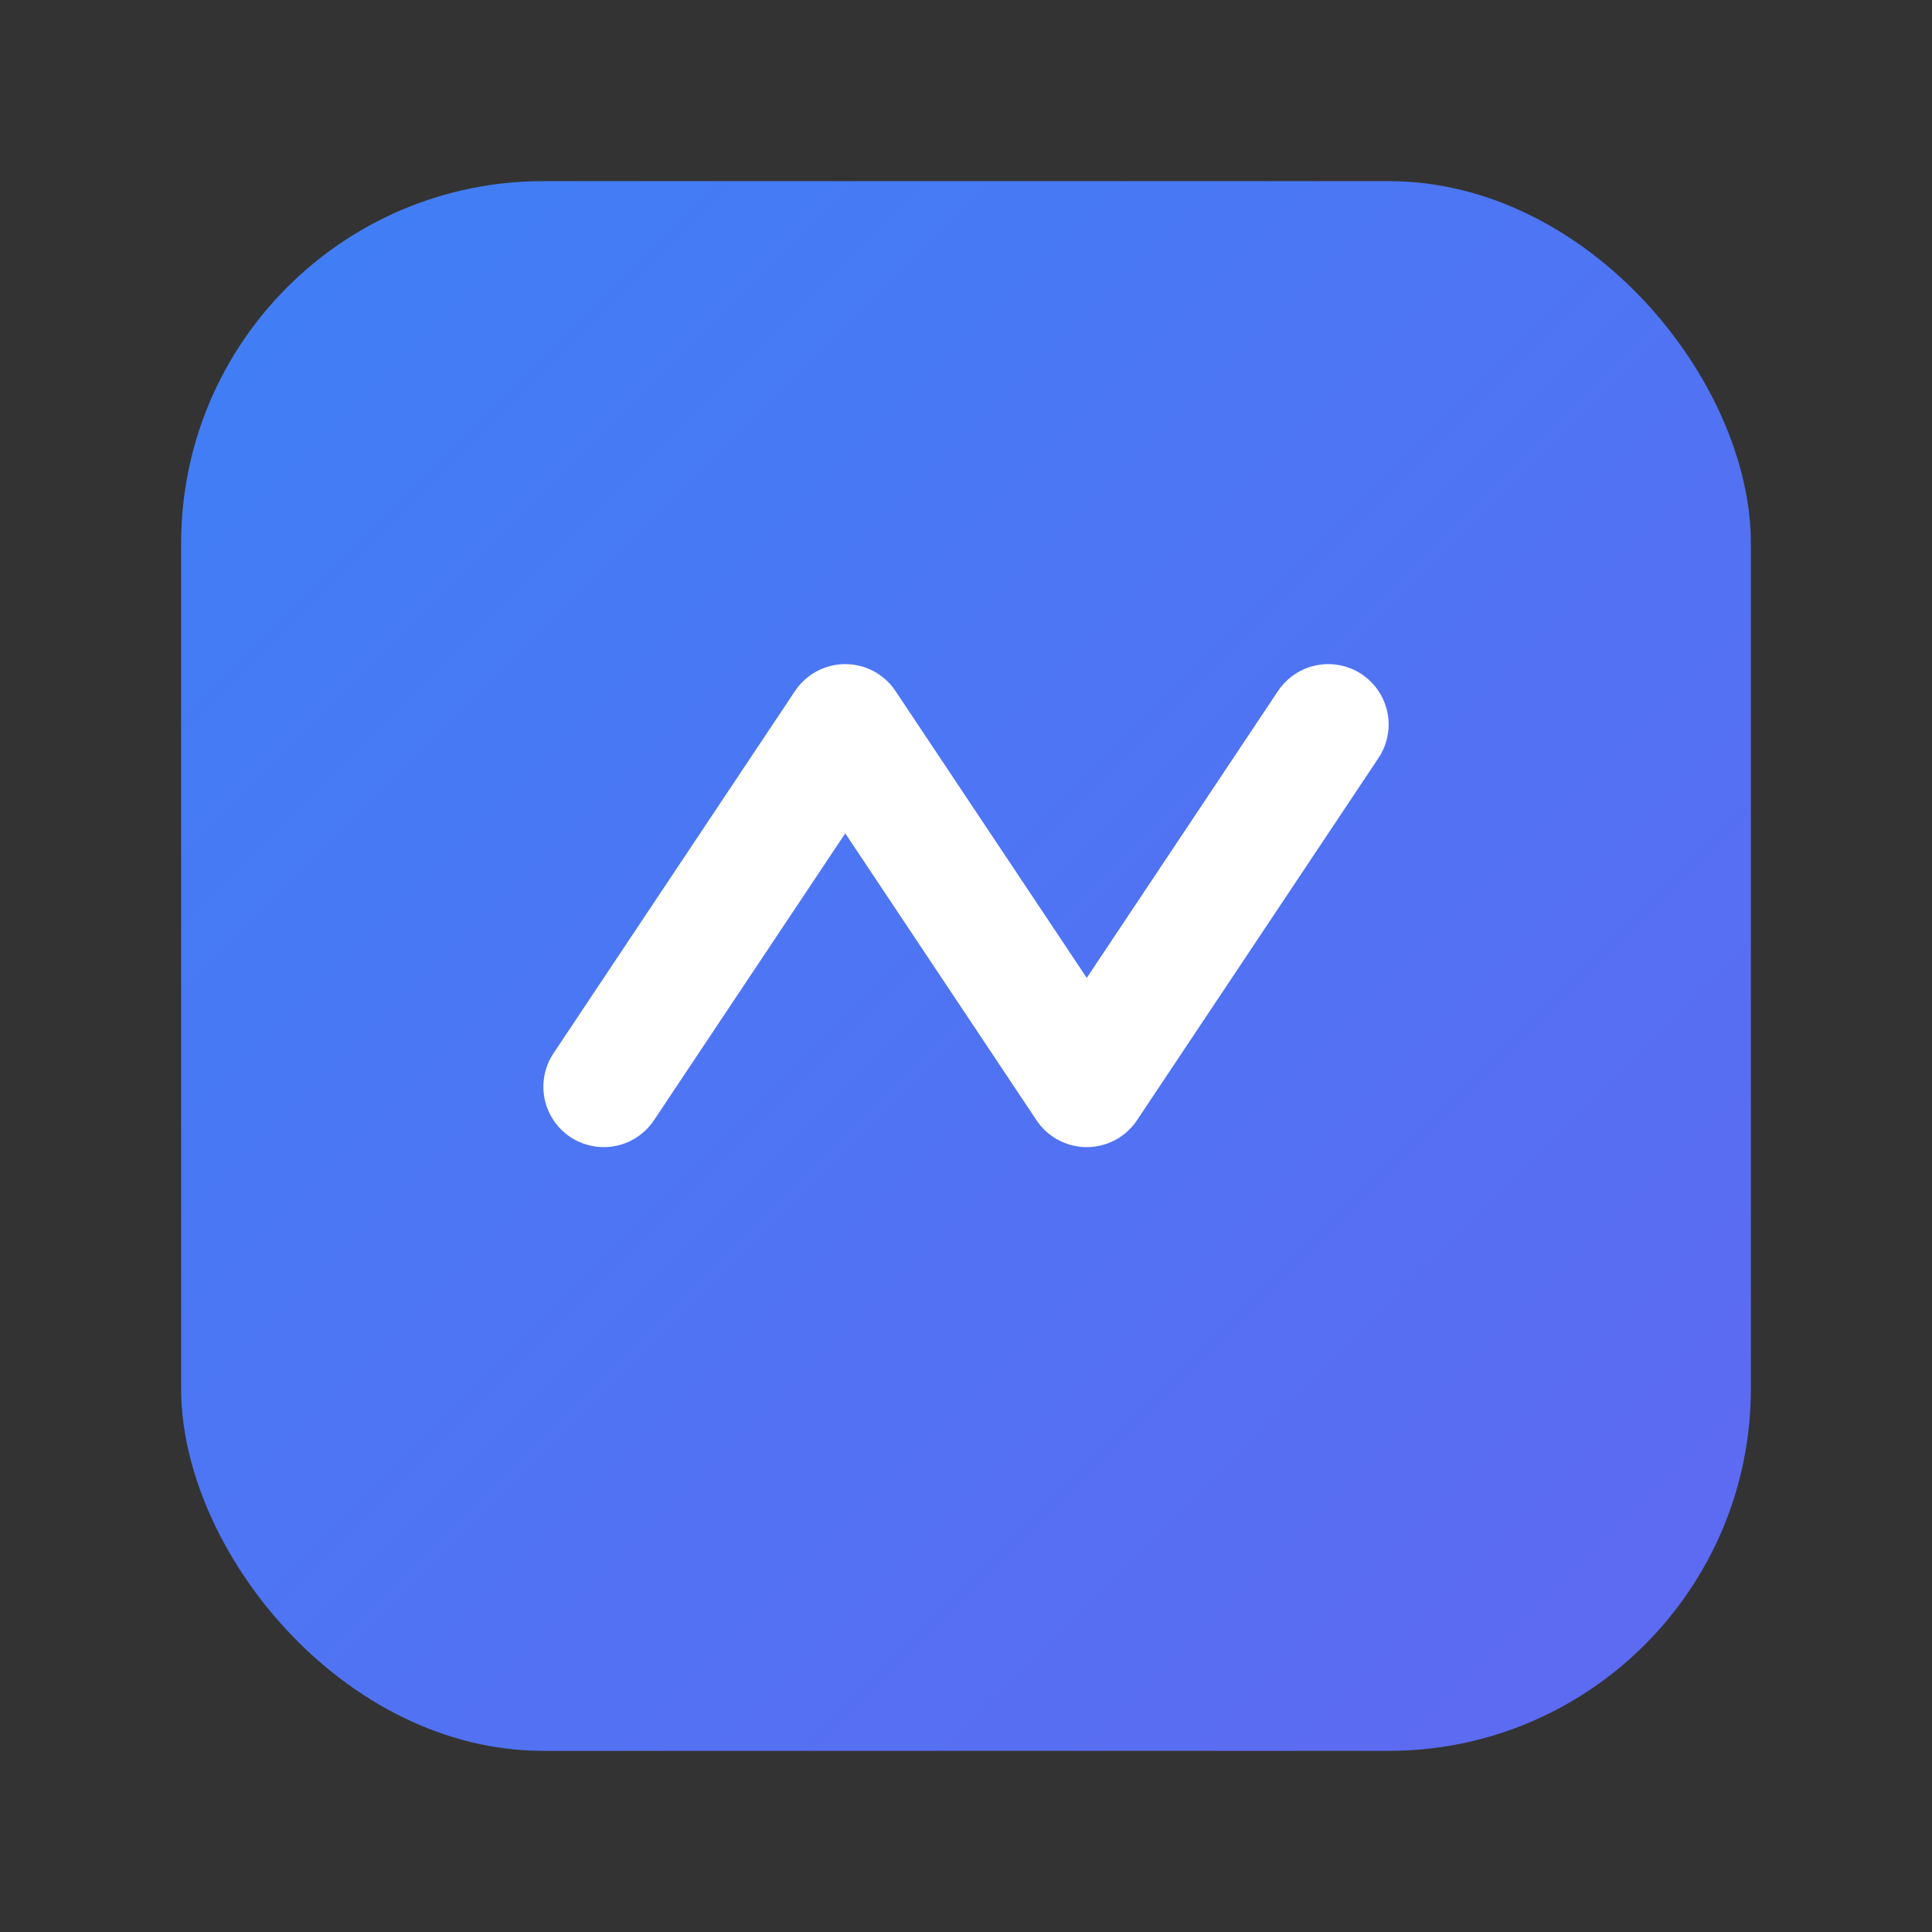 <svg xmlns="http://www.w3.org/2000/svg" width="128" height="128" viewBox="0 0 128 128" fill="none">
  <rect x="0" y="0" width="128" height="128" fill="#333333" stroke="none"/>
  <defs>
    <linearGradient id="g" x1="0" y1="0" x2="128" y2="128" gradientUnits="userSpaceOnUse">
      <stop stop-color="#3B82F6"/>
      <stop offset="1" stop-color="#6366F1"/>
    </linearGradient>
  </defs>
  <rect x="12" y="12" width="104" height="104" rx="24" fill="url(#g)"/>
  <path d="M40 72l16-24 16 24 16-24" stroke="white" stroke-width="8" stroke-linecap="round" stroke-linejoin="round"/>
</svg>

